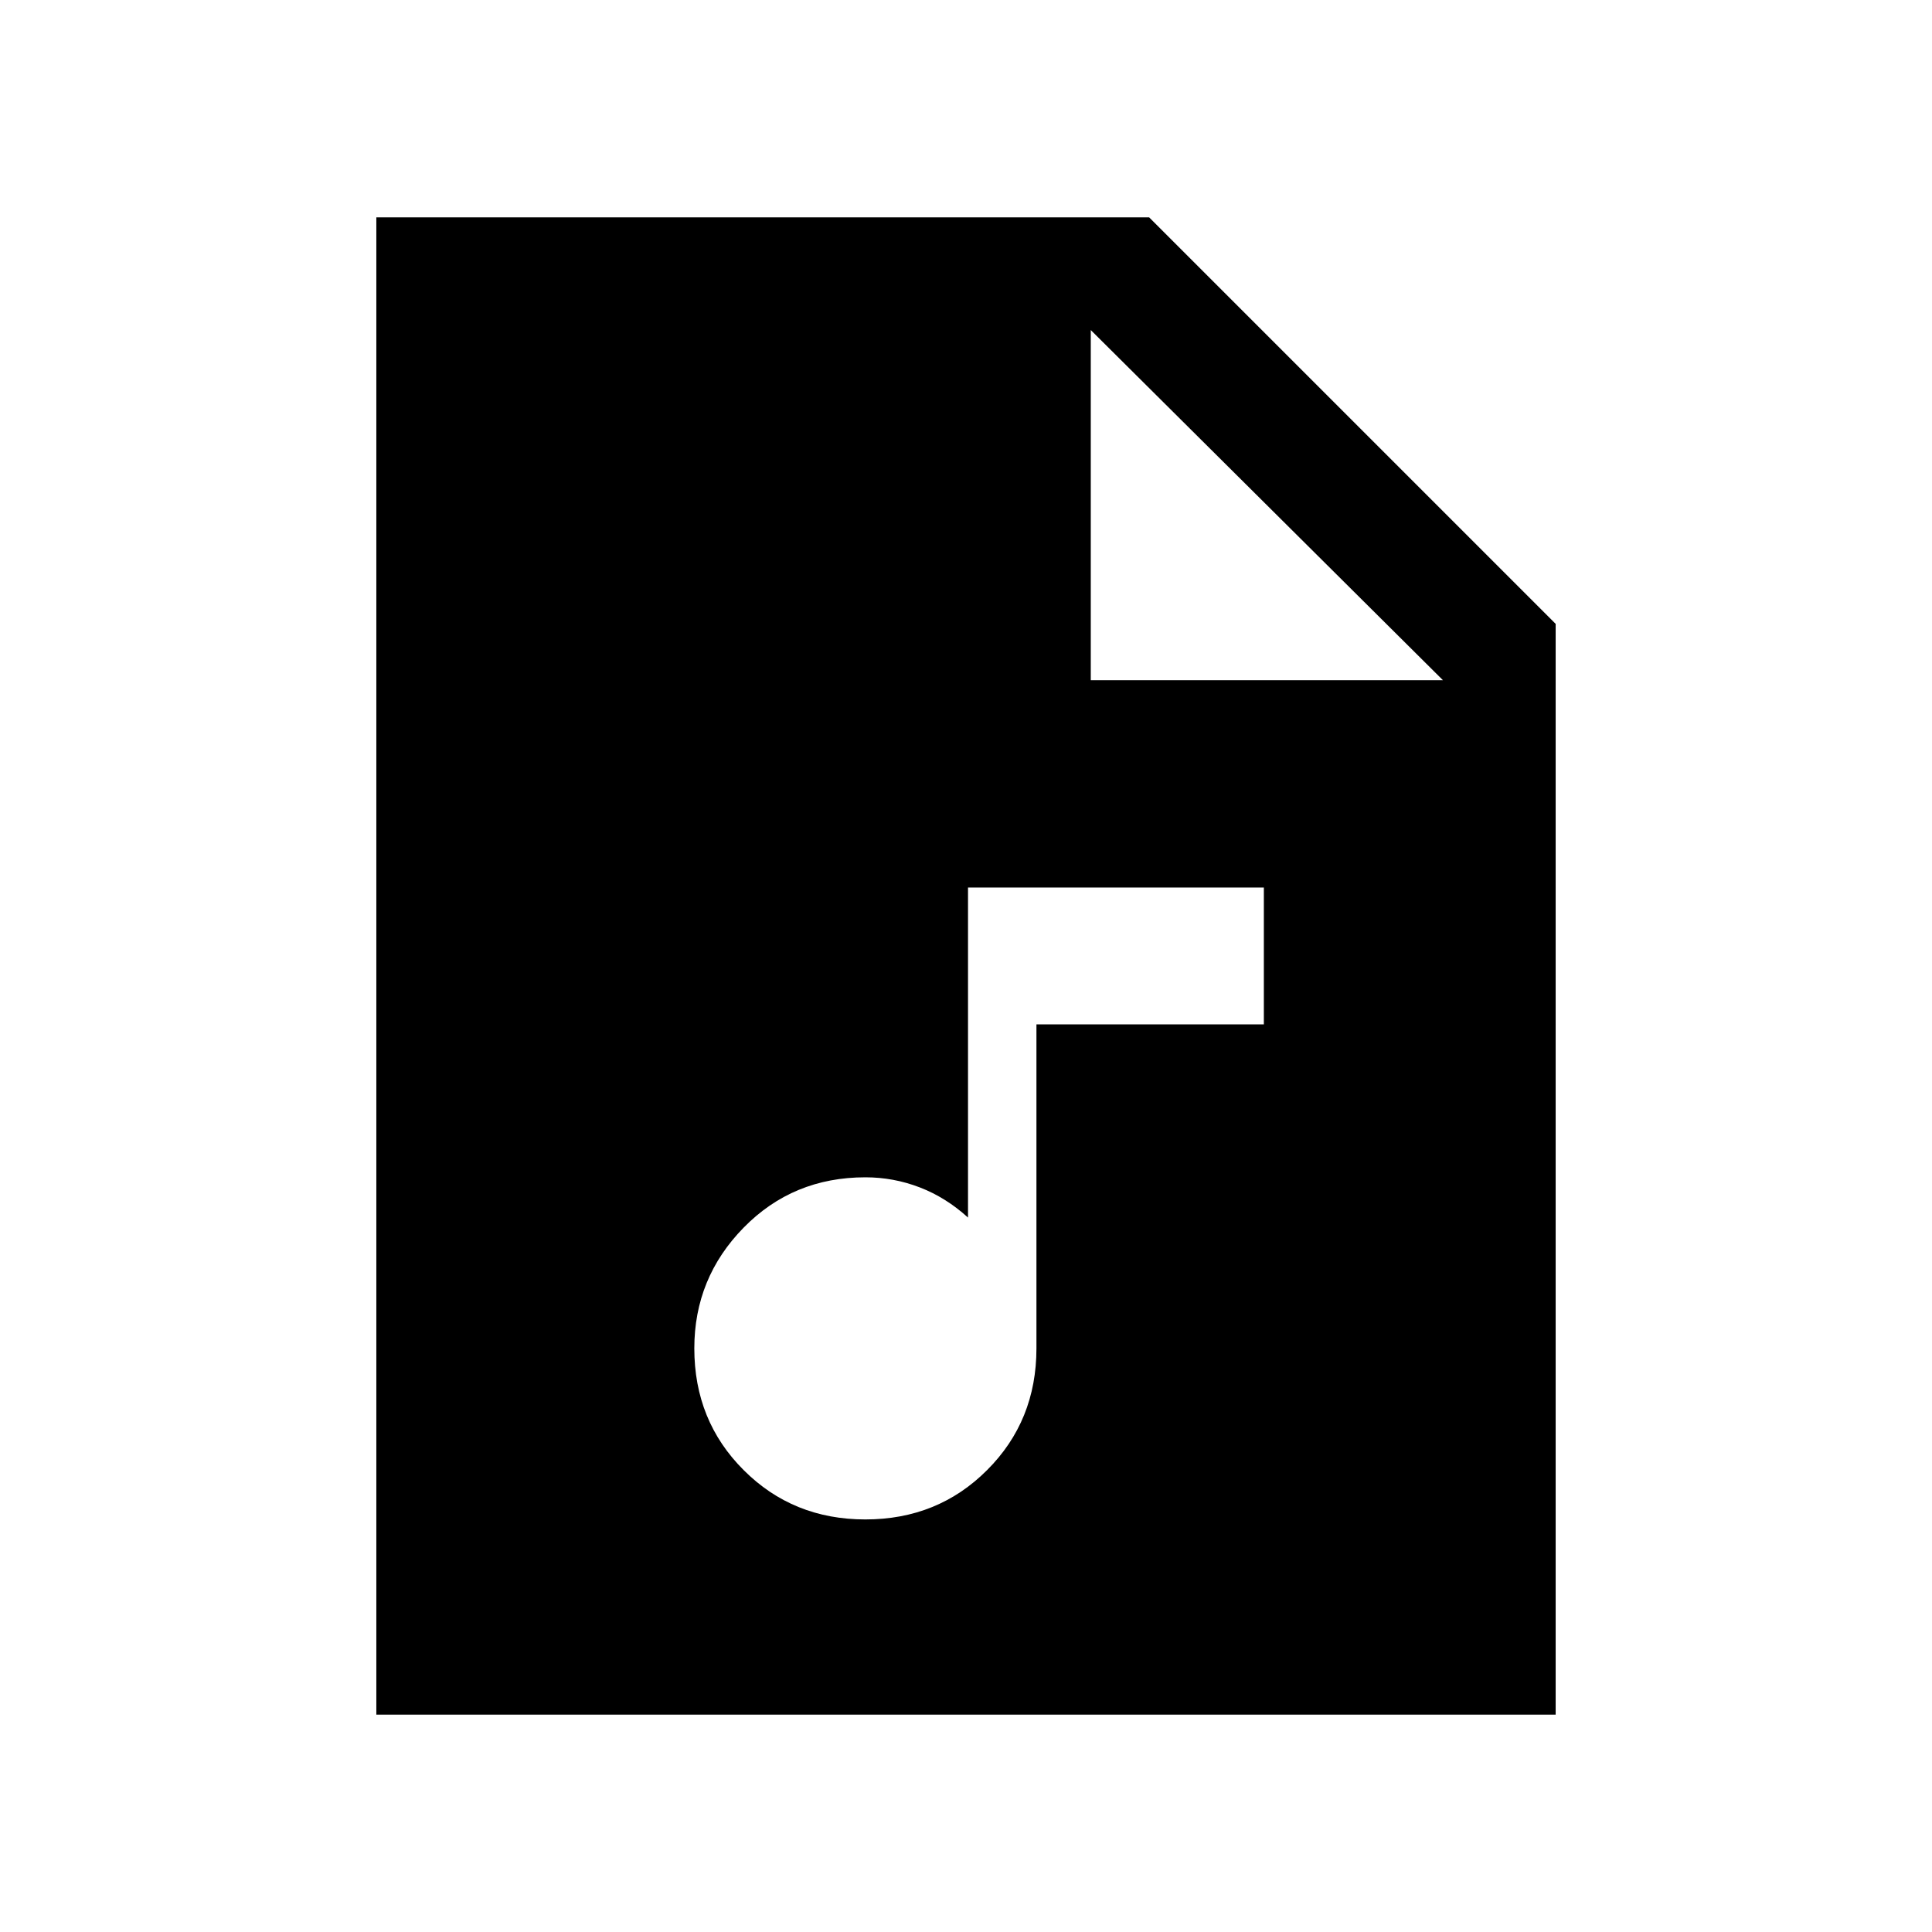 <svg xmlns="http://www.w3.org/2000/svg" height="24" width="24"><path d="M10.75 18.875q.9 0 1.512-.613.613-.612.613-1.512v-4.025H15.7v-1.7h-3.675v4.1q-.275-.25-.6-.375-.325-.125-.675-.125-.9 0-1.512.625-.613.625-.613 1.5 0 .9.613 1.512.612.613 1.512.613ZM4.675 21.3V2.7h9.6l5.05 5.05V21.3ZM13.55 8.45h4.375L13.55 4.1Z"/></svg>